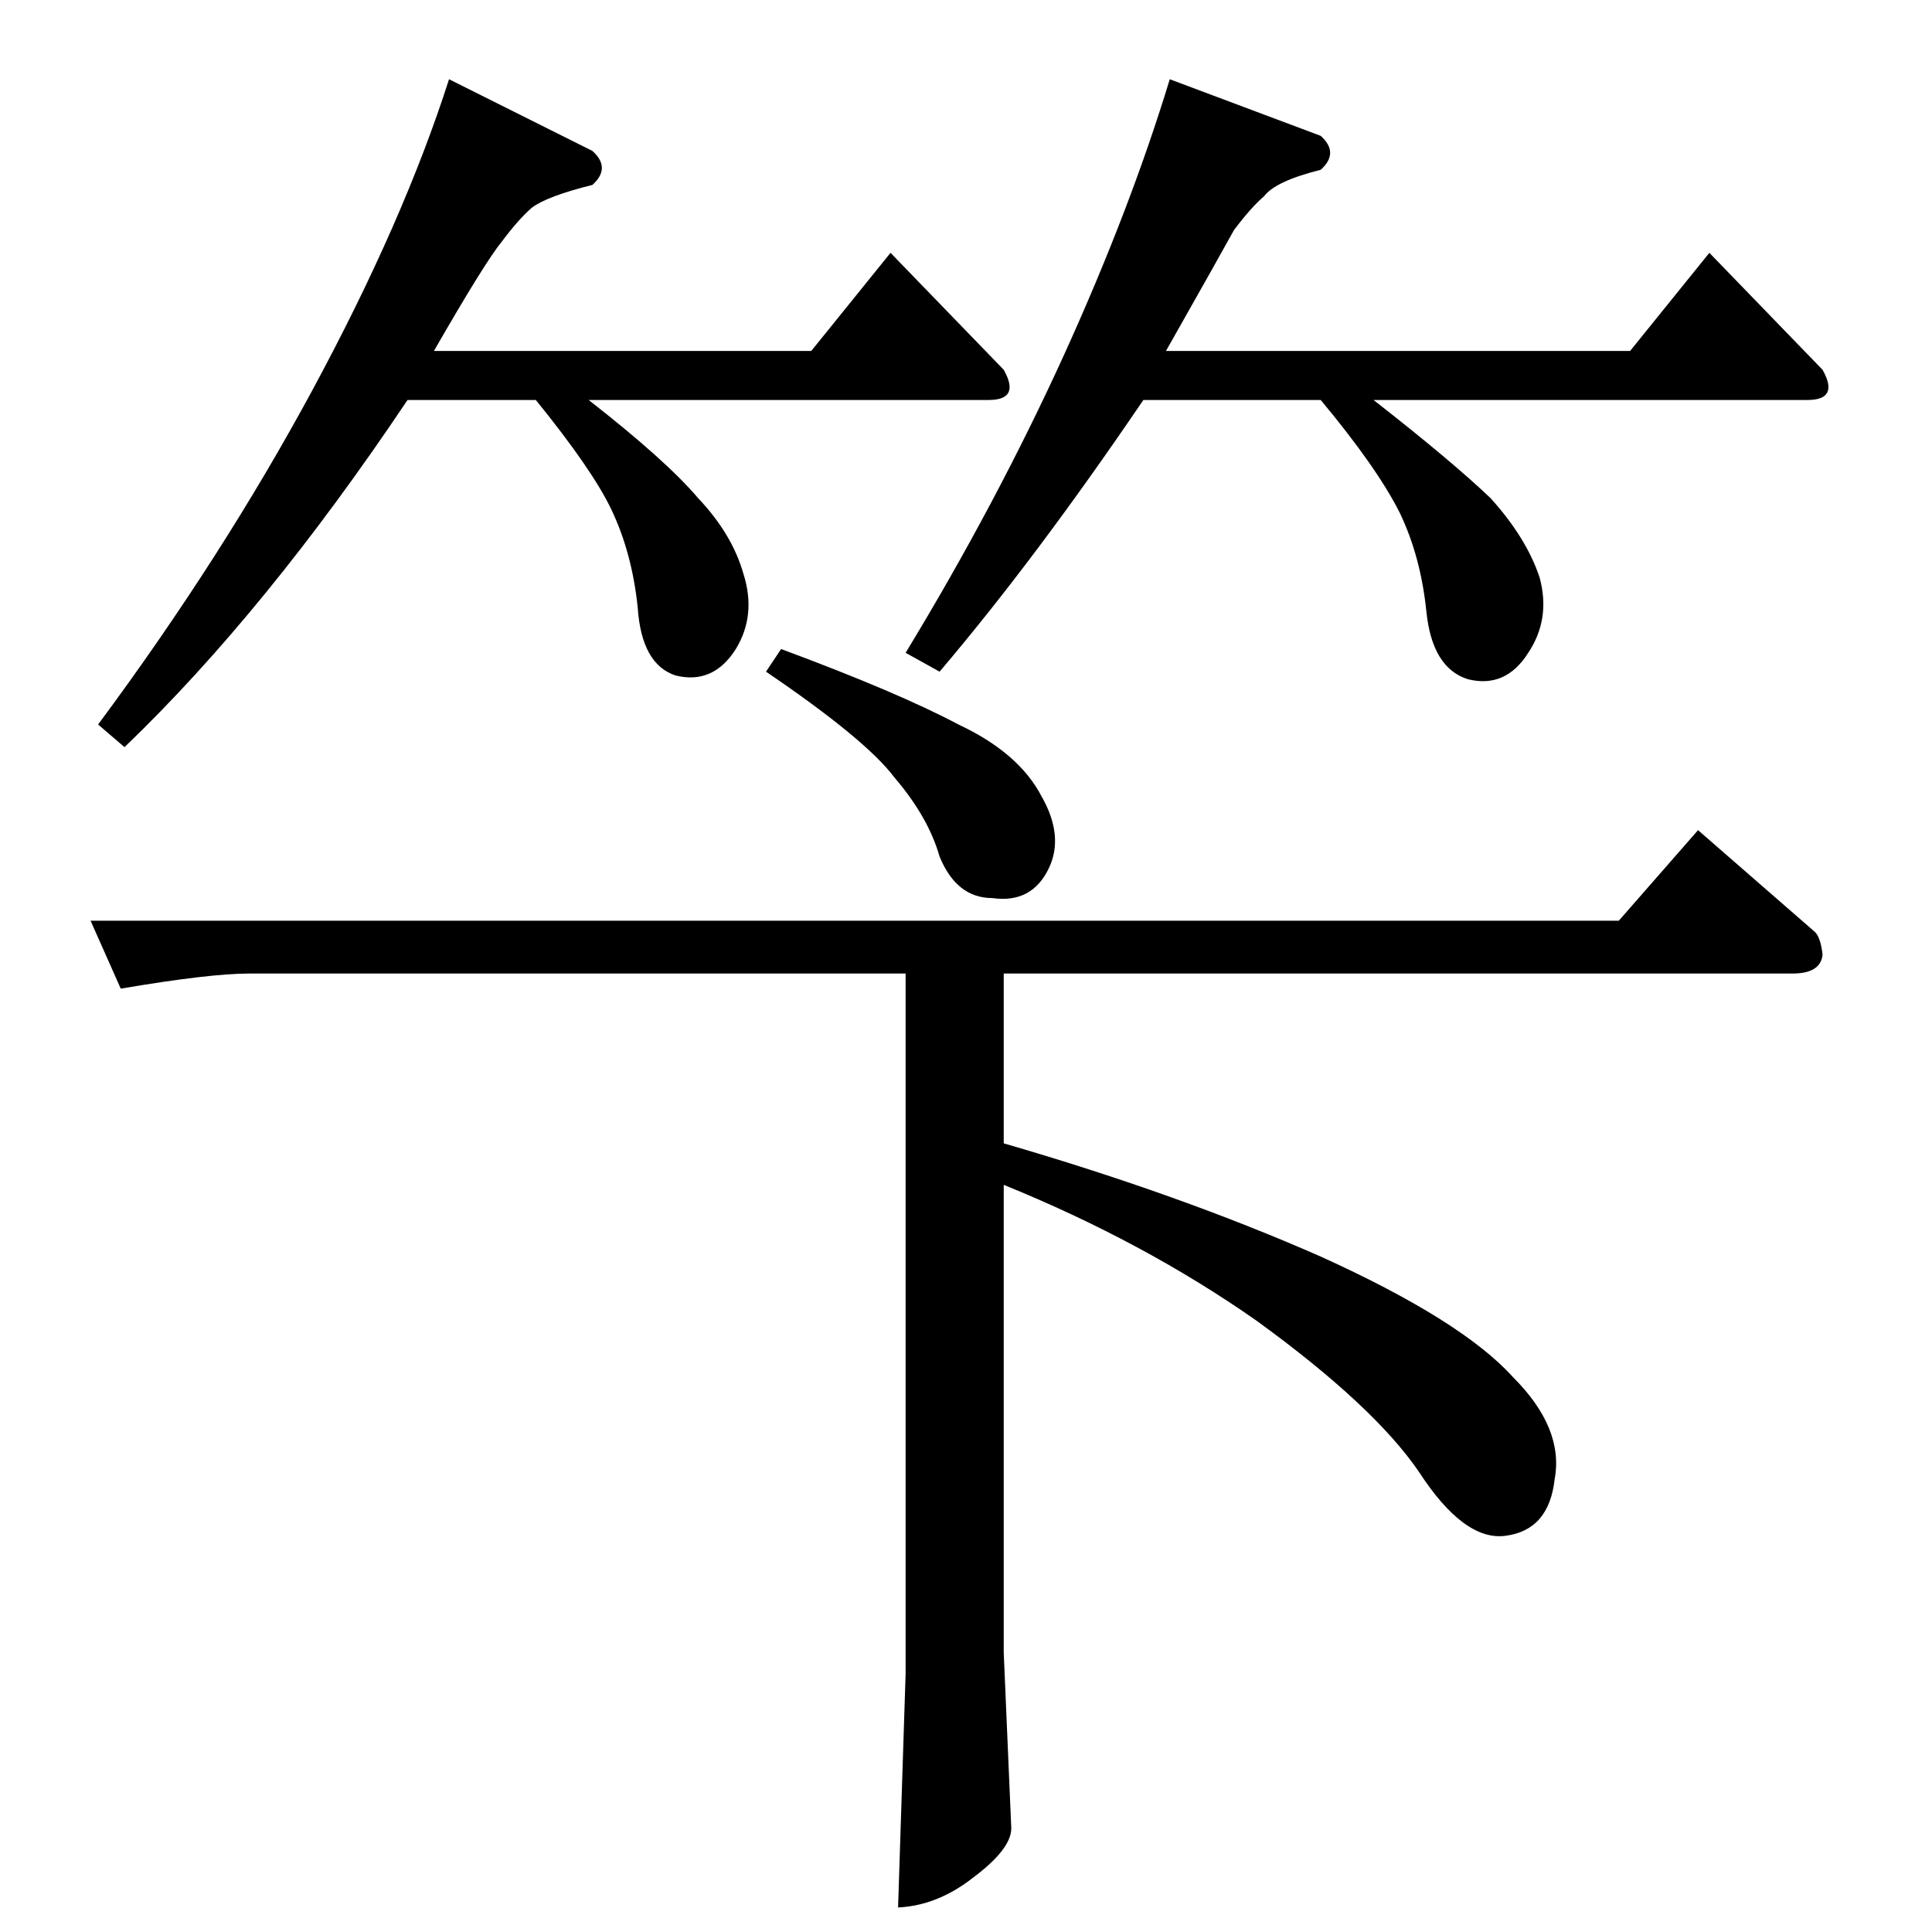 <?xml version="1.0" standalone="no"?>
<!DOCTYPE svg PUBLIC "-//W3C//DTD SVG 1.1//EN" "http://www.w3.org/Graphics/SVG/1.1/DTD/svg11.dtd" >
<svg xmlns="http://www.w3.org/2000/svg" xmlns:xlink="http://www.w3.org/1999/xlink" version="1.1" viewBox="0 -205 1024 1024">
  <g transform="matrix(1 0 0 -1 0 819)">
   <path fill="currentColor"
d="M48 536h810l42 48l62 -54q3 -3 4 -12q-1 -10 -16 -10h-418v-90q93 -27 168 -60q75 -34 102 -64q27 -27 22 -54q-3 -27 -26 -30q-22 -3 -46 34q-24 35 -86 80q-60 42 -134 72v-248l4 -93q0 -11 -20 -26q-19 -15 -40 -16l4 124v371h-348q-21 0 -68 -8l-16 36v0v0zM406 668
l8 12q62 -23 94 -40q32 -15 44 -38q12 -21 4 -38q-9 -19 -30 -16q-19 0 -28 22q-6 21 -24 42q-15 20 -68 56v0v0zM314 944q10 -9 0 -18q-24 -6 -32 -12q-7 -6 -16 -18q-9 -11 -36 -58h200l42 52l60 -62q9 -16 -8 -16h-212q41 -32 58 -52q18 -19 24 -40q7 -22 -4 -40
q-12 -19 -32 -14q-18 6 -20 36q-3 29 -14 52q-10 21 -40 58h-68q-75 -112 -150 -184l-14 12q66 89 114 178t72 164l76 -38v0v0zM700 952q10 -9 0 -18q-24 -6 -30 -14q-7 -6 -16 -18q-6 -11 -36 -64h246l42 52l60 -62q9 -16 -8 -16h-230q41 -32 62 -52q19 -21 26 -42
q6 -22 -6 -40q-12 -19 -32 -14q-19 6 -22 36q-3 29 -14 52q-12 24 -42 60h-94q-57 -84 -108 -144l-18 10q48 79 84 158q35 77 56 146l80 -30v0v0z" />
  </g>

</svg>
